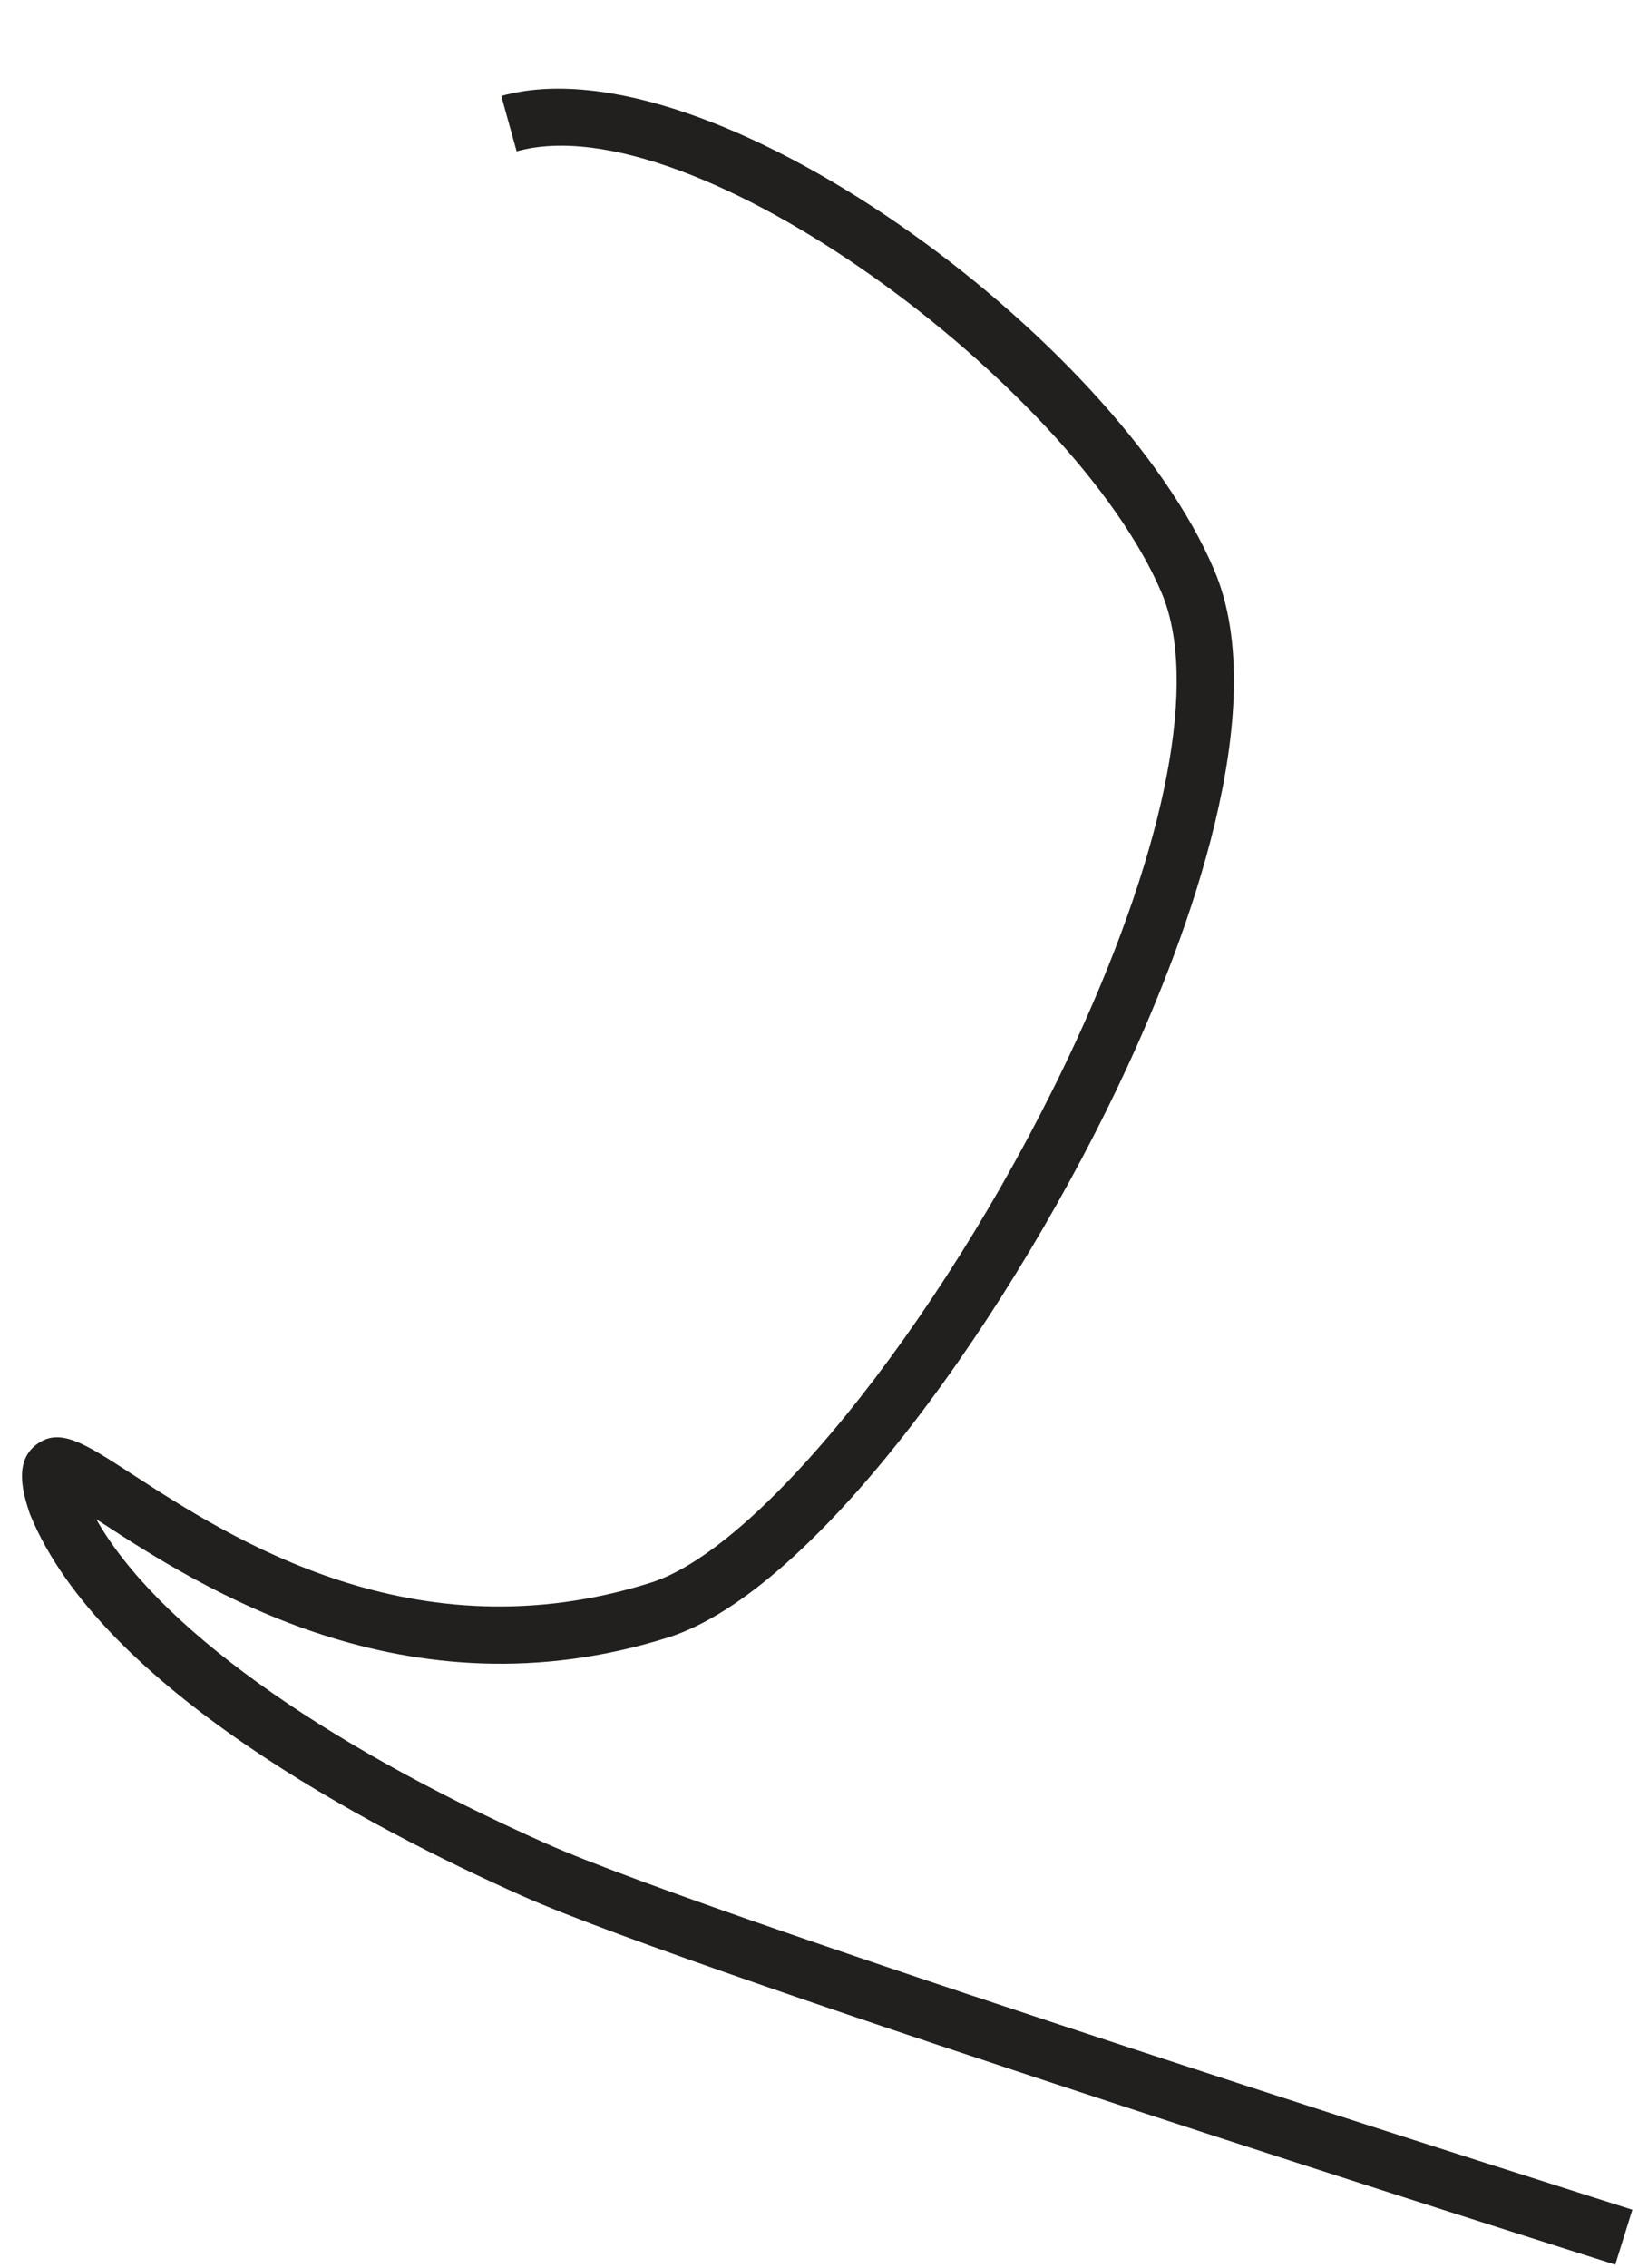 <svg width="16" height="22" viewBox="0 0 16 22" fill="none" xmlns="http://www.w3.org/2000/svg">
<path d="M15.68 21.97C15.32 21.856 6.834 19.178 5.079 18.397C3.587 17.734 0.98 16.37 0.293 14.695L0.286 14.676C0.231 14.506 0.128 14.188 0.349 14.018C0.576 13.842 0.813 13.997 1.283 14.302C2.239 14.923 4.02 16.079 6.317 15.355C7.419 15.009 9.271 12.65 10.447 10.1C11.332 8.177 11.635 6.591 11.277 5.75C10.427 3.751 6.73 0.99 5.016 1.468L4.867 0.931C6.884 0.369 10.833 3.279 11.789 5.532C12.363 6.882 11.511 9.121 10.952 10.334C9.868 12.686 7.934 15.432 6.484 15.887C3.937 16.688 1.94 15.393 0.98 14.768C0.964 14.758 0.948 14.749 0.934 14.738C1.515 15.763 3.082 16.897 5.306 17.887C7.033 18.655 15.759 21.409 15.848 21.438L15.682 21.97H15.68Z" fill="#21201E"/>
</svg>
